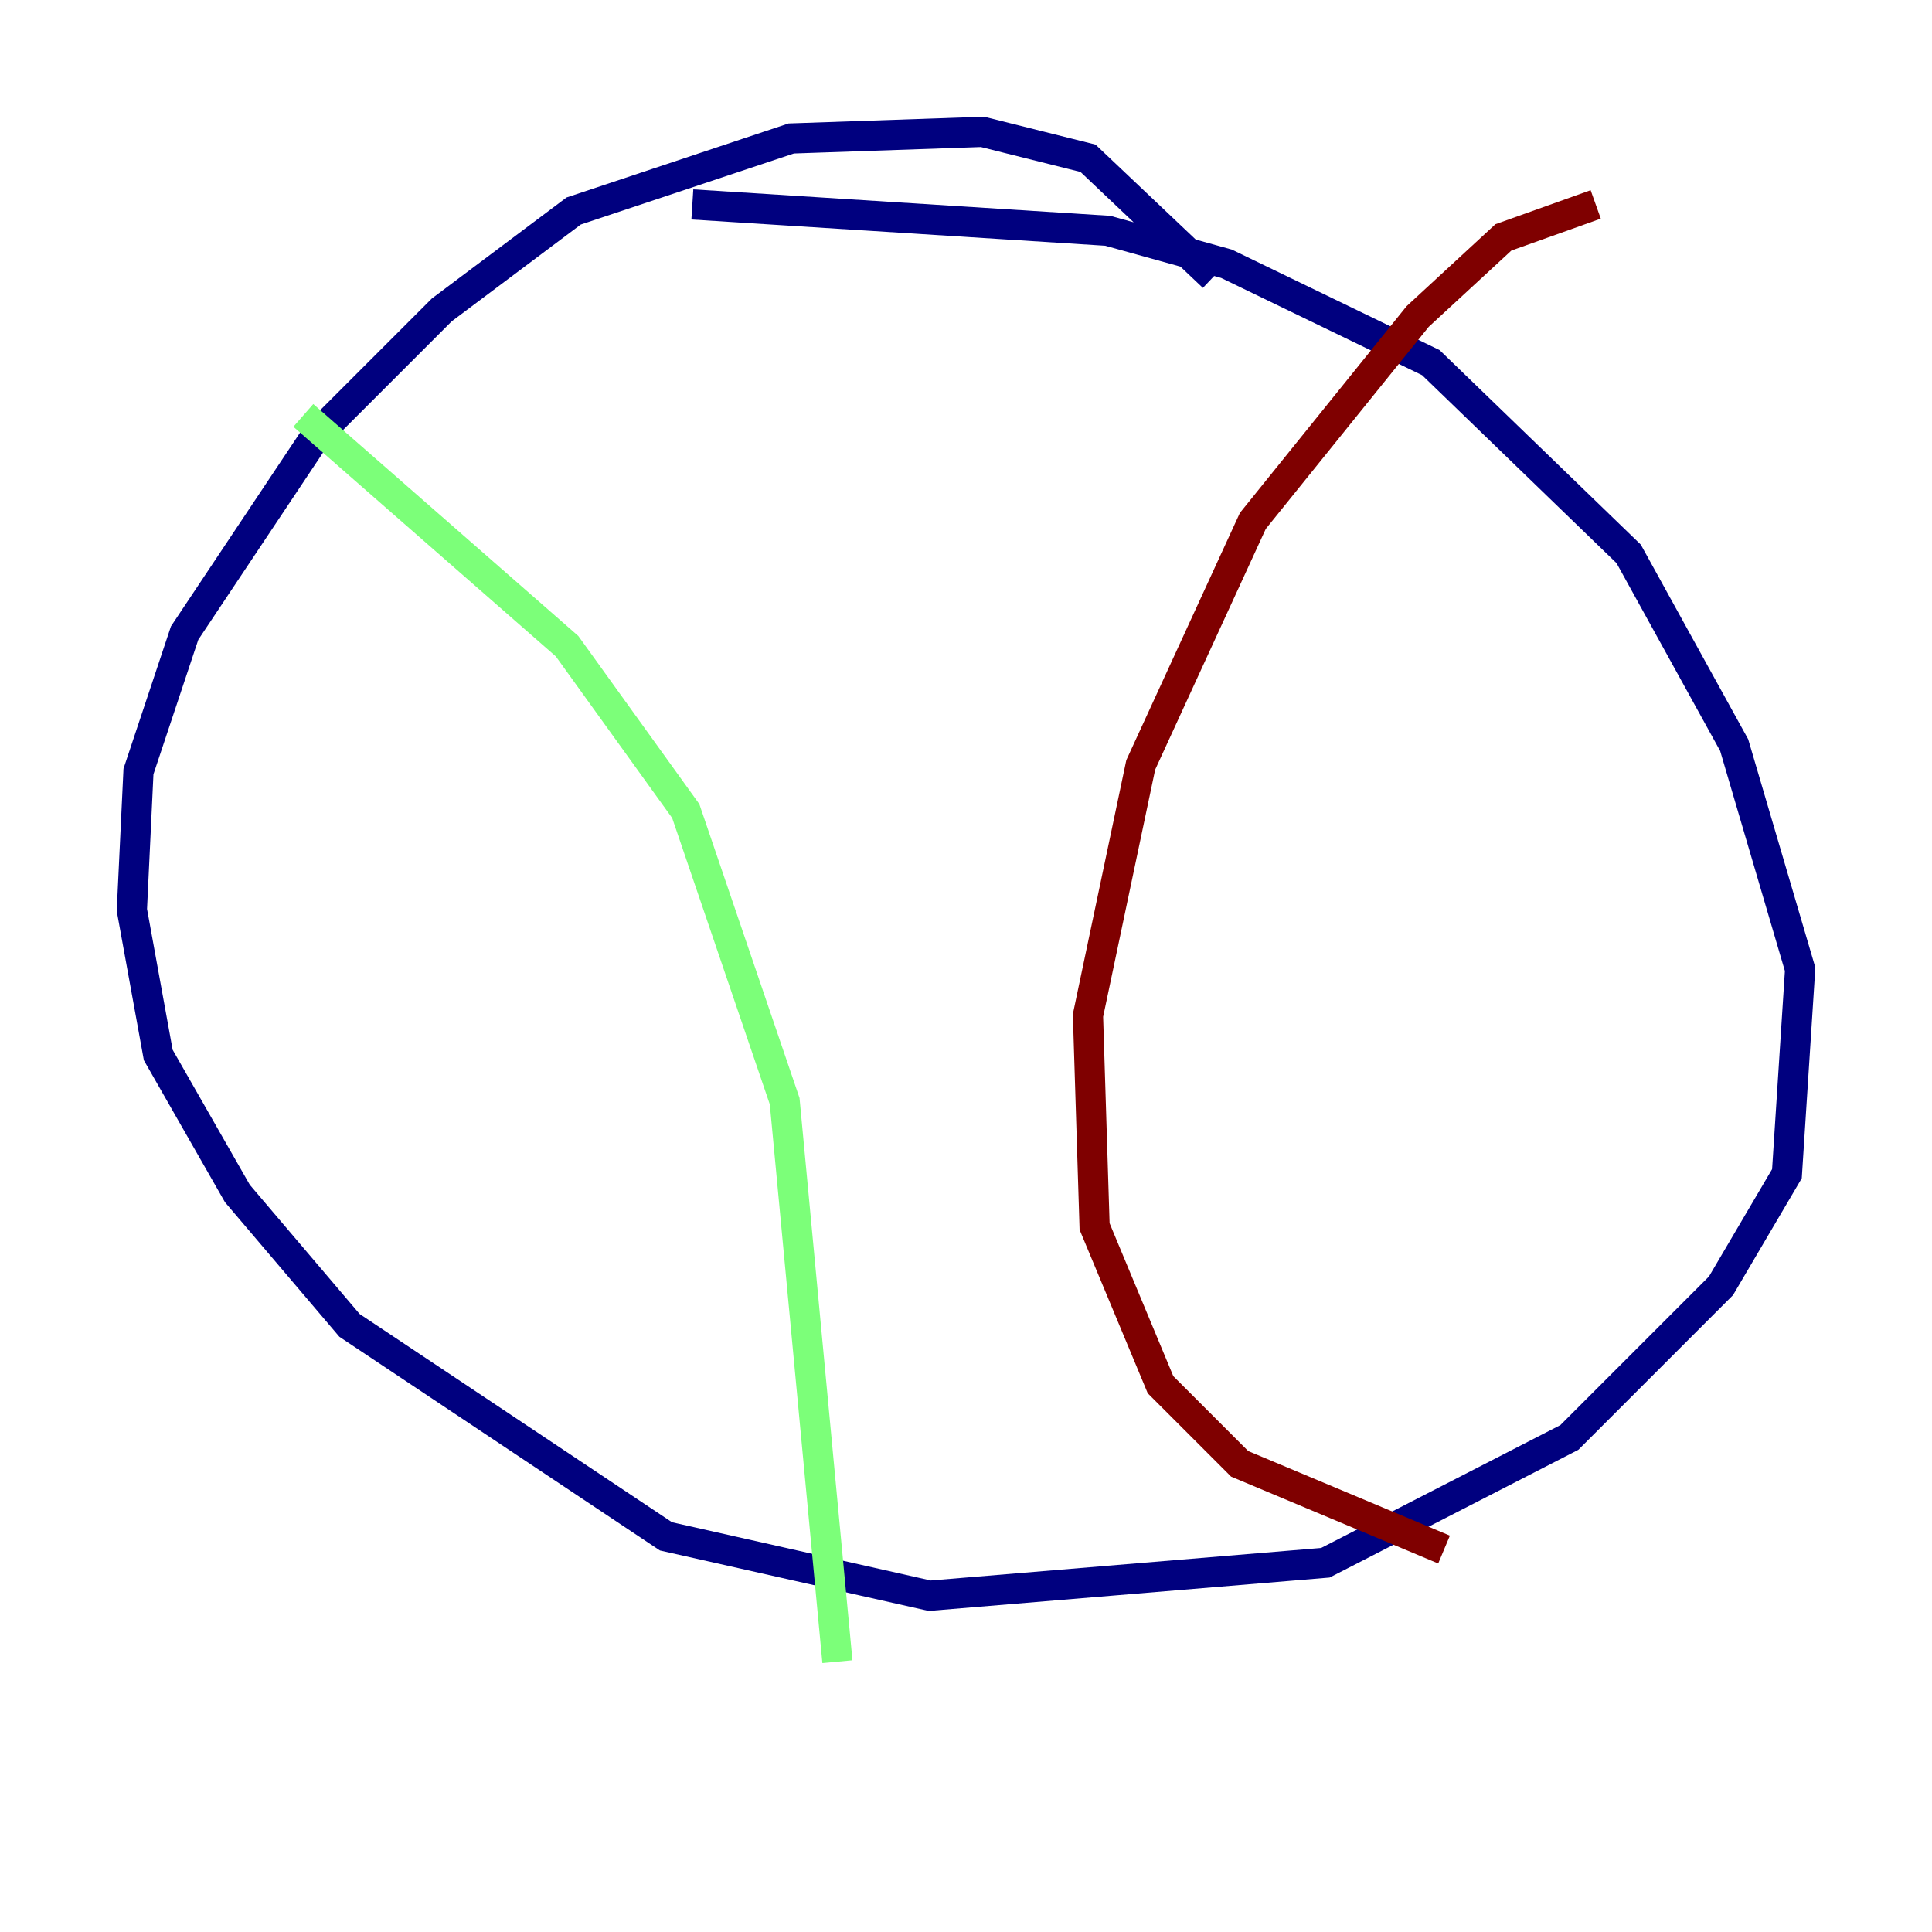 <?xml version="1.0" encoding="utf-8" ?>
<svg baseProfile="tiny" height="128" version="1.2" viewBox="0,0,128,128" width="128" xmlns="http://www.w3.org/2000/svg" xmlns:ev="http://www.w3.org/2001/xml-events" xmlns:xlink="http://www.w3.org/1999/xlink"><defs /><polyline fill="none" points="80.382,18.348 72.082,10.485 65.092,8.737 52.423,9.174 38.007,13.979 29.27,20.532 20.969,28.833 12.232,41.939 9.174,51.113 8.737,60.287 10.485,69.898 15.727,79.072 23.154,87.809 44.123,101.788 61.597,105.72 87.809,103.536 103.973,95.236 114.02,85.188 118.389,77.761 119.263,64.218 114.894,49.365 107.904,36.696 94.799,24.027 81.256,17.474 73.392,15.29 45.87,13.543" stroke="#00007f" stroke-width="2" /><polyline fill="none" points="20.096,27.522 37.57,42.812 45.433,53.734 51.986,72.956 55.481,110.089" stroke="#7cff79" stroke-width="2" /><polyline fill="none" points="105.72,13.543 99.604,15.727 93.925,20.969 83.003,34.512 75.577,50.676 72.082,67.276 72.519,81.256 76.887,91.741 82.13,96.983 95.672,102.662" stroke="#7f0000" stroke-width="2" /></svg>